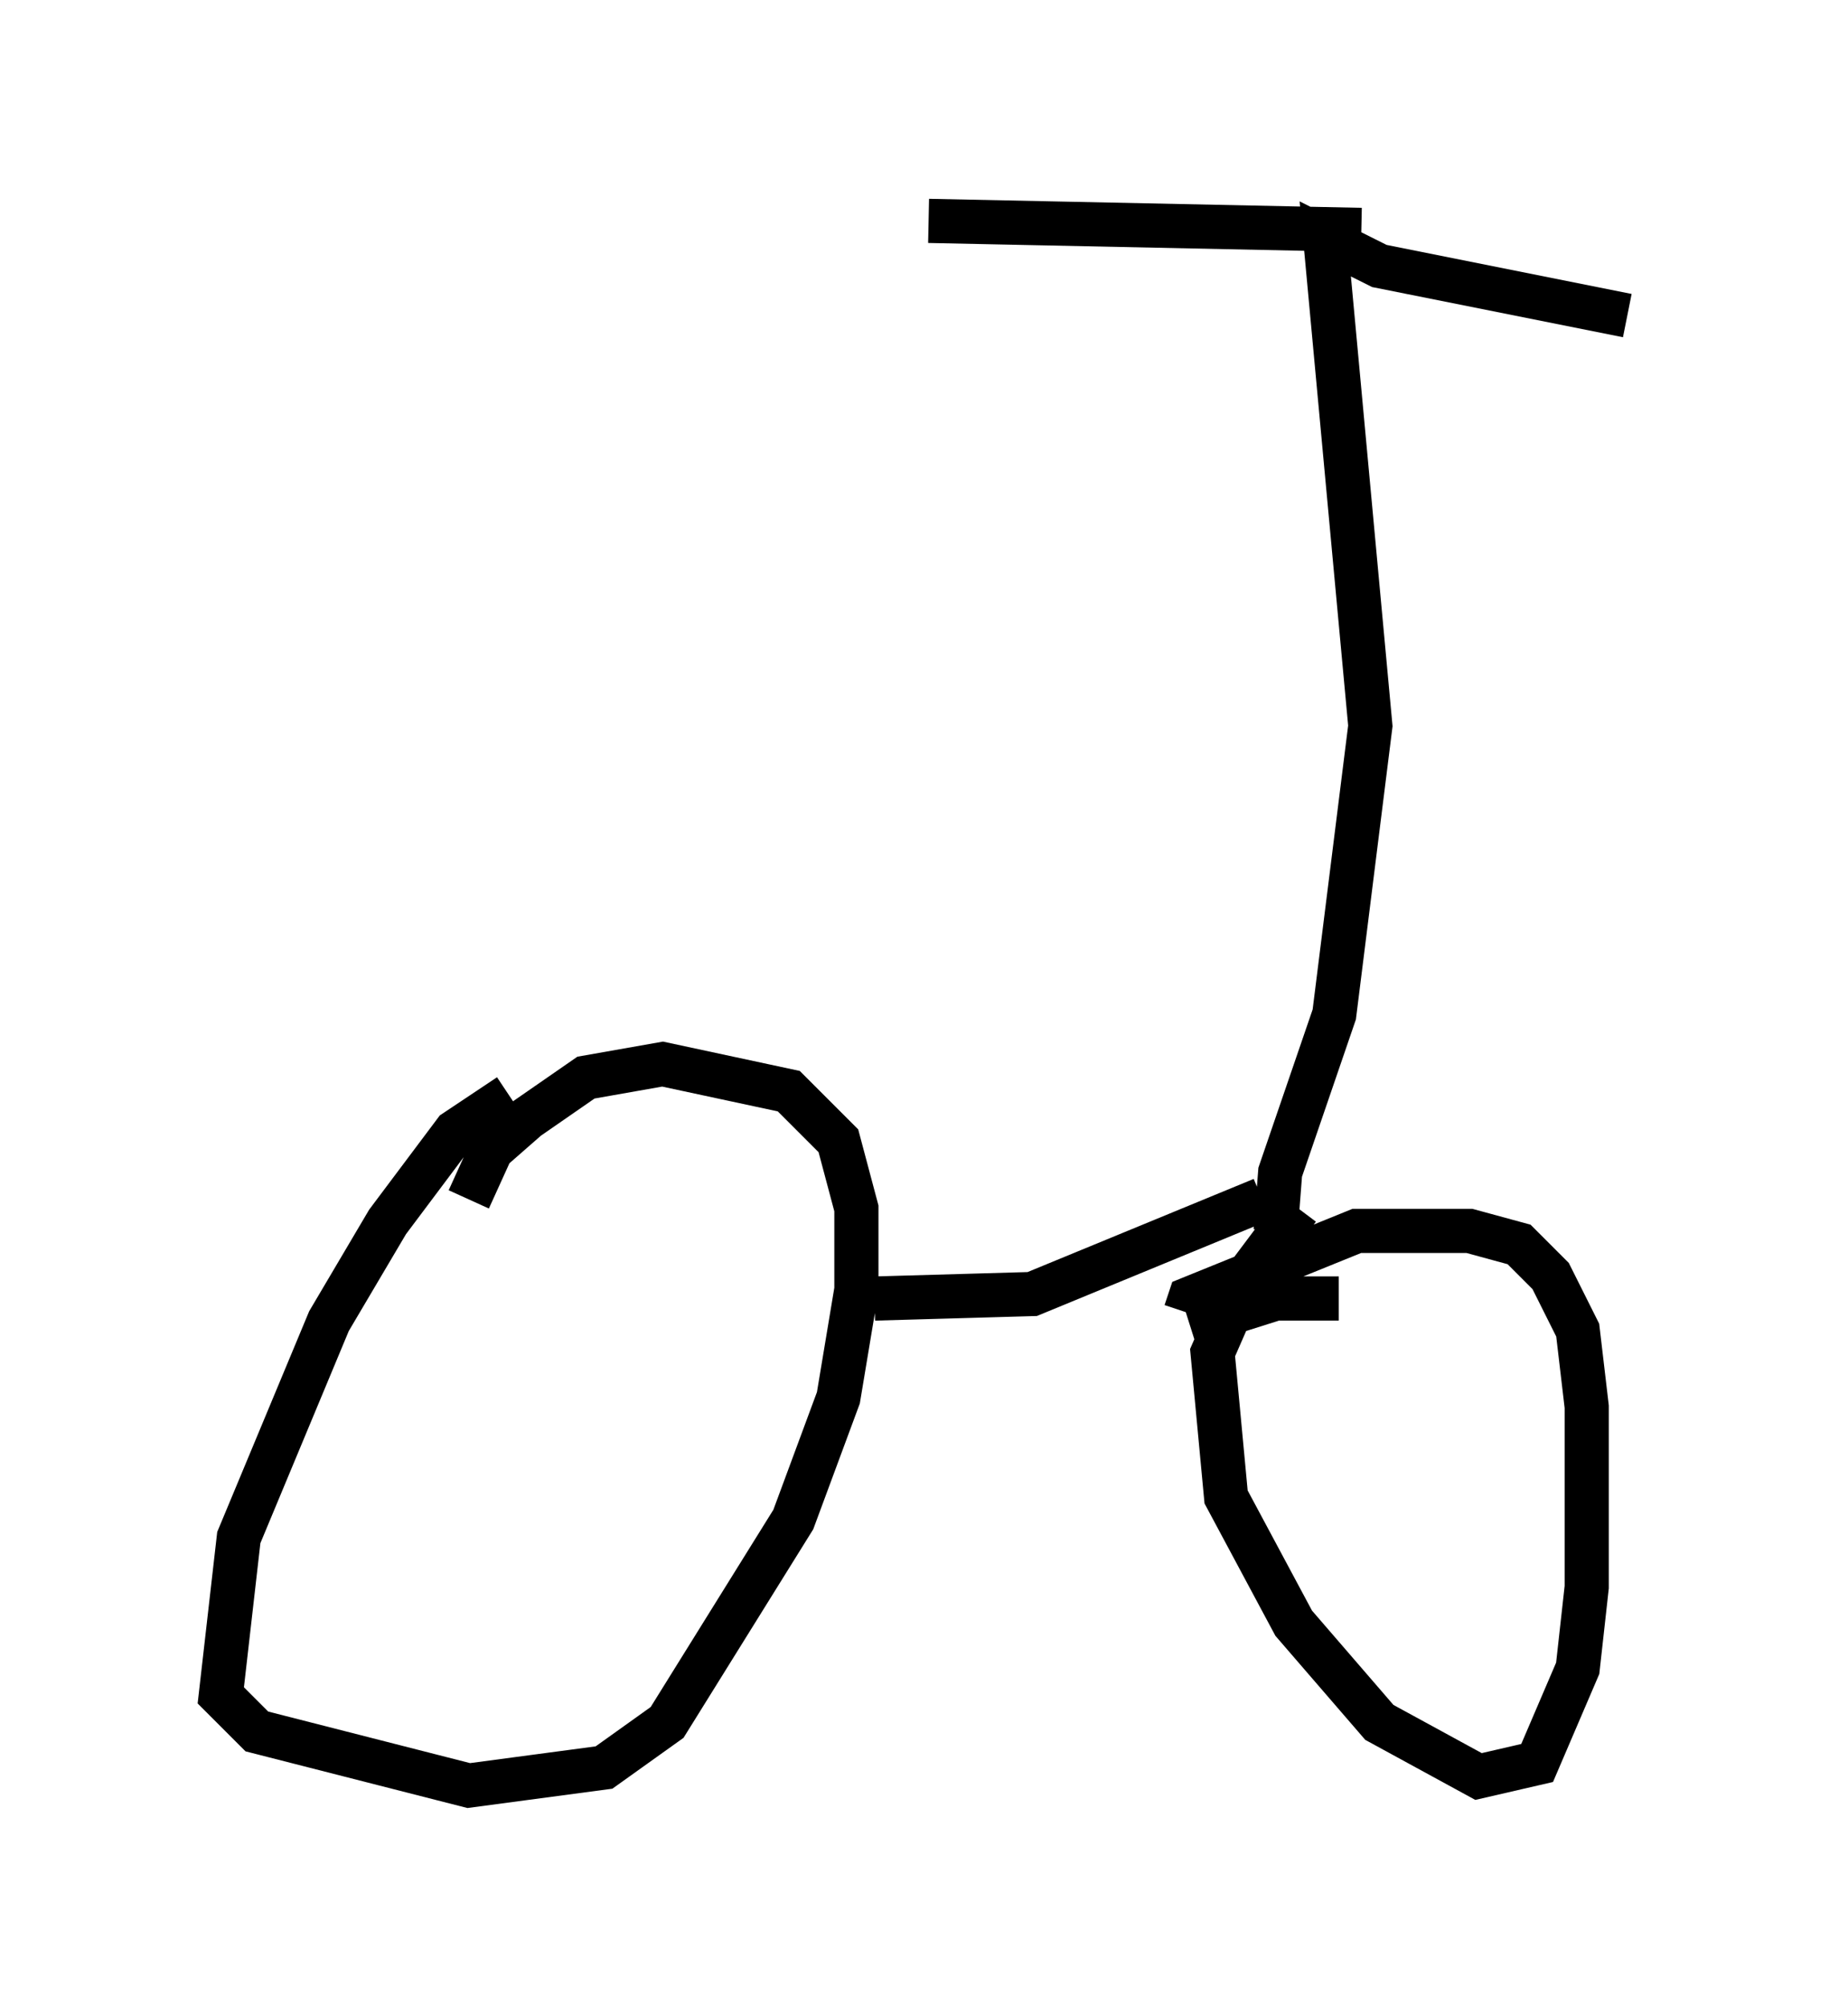 <?xml version="1.0" encoding="utf-8" ?>
<svg baseProfile="full" height="45.423" version="1.1" width="41.85" xmlns="http://www.w3.org/2000/svg" xmlns:ev="http://www.w3.org/2001/xml-events" xmlns:xlink="http://www.w3.org/1999/xlink"><defs /><rect fill="white" height="45.423" width="41.85" x="0" y="0" /><path d="M13.371, 25.009 m-1.838, -0.204 l-1.225, 0.817 -1.531, 2.042 l-1.327, 2.246 -2.042, 4.9 l-0.408, 3.573 0.817, 0.817 l4.798, 1.225 3.063, -0.408 l1.429, -1.021 2.858, -4.594 l1.021, -2.756 0.408, -2.45 l0.0, -1.838 -0.408, -1.531 l-1.123, -1.123 -2.858, -0.613 l-1.735, 0.306 -1.327, 0.919 l-0.817, 0.715 -0.51, 1.123 m18.784, 0.204 l-1.225, 1.633 -0.715, 1.633 l0.306, 3.267 1.531, 2.858 l1.94, 2.246 2.246, 1.225 l1.327, -0.306 0.919, -2.144 l0.204, -1.838 0.0, -4.083 l-0.204, -1.735 -0.613, -1.225 l-0.715, -0.715 -1.123, -0.306 l-2.552, 0.0 -3.777, 1.531 l-0.102, 0.306 m-7.044, -0.306 l3.573, -0.102 5.206, -2.144 m-1.633, 2.858 l1.94, -0.613 1.429, 0.0 m-1.429, -1.531 l0.102, -1.327 1.225, -3.573 l0.817, -6.533 -1.021, -11.025 l1.225, 0.613 5.615, 1.123 m-6.023, -1.94 l-9.8, -0.204 " fill="none" stroke="black" stroke-width="1" /></svg>